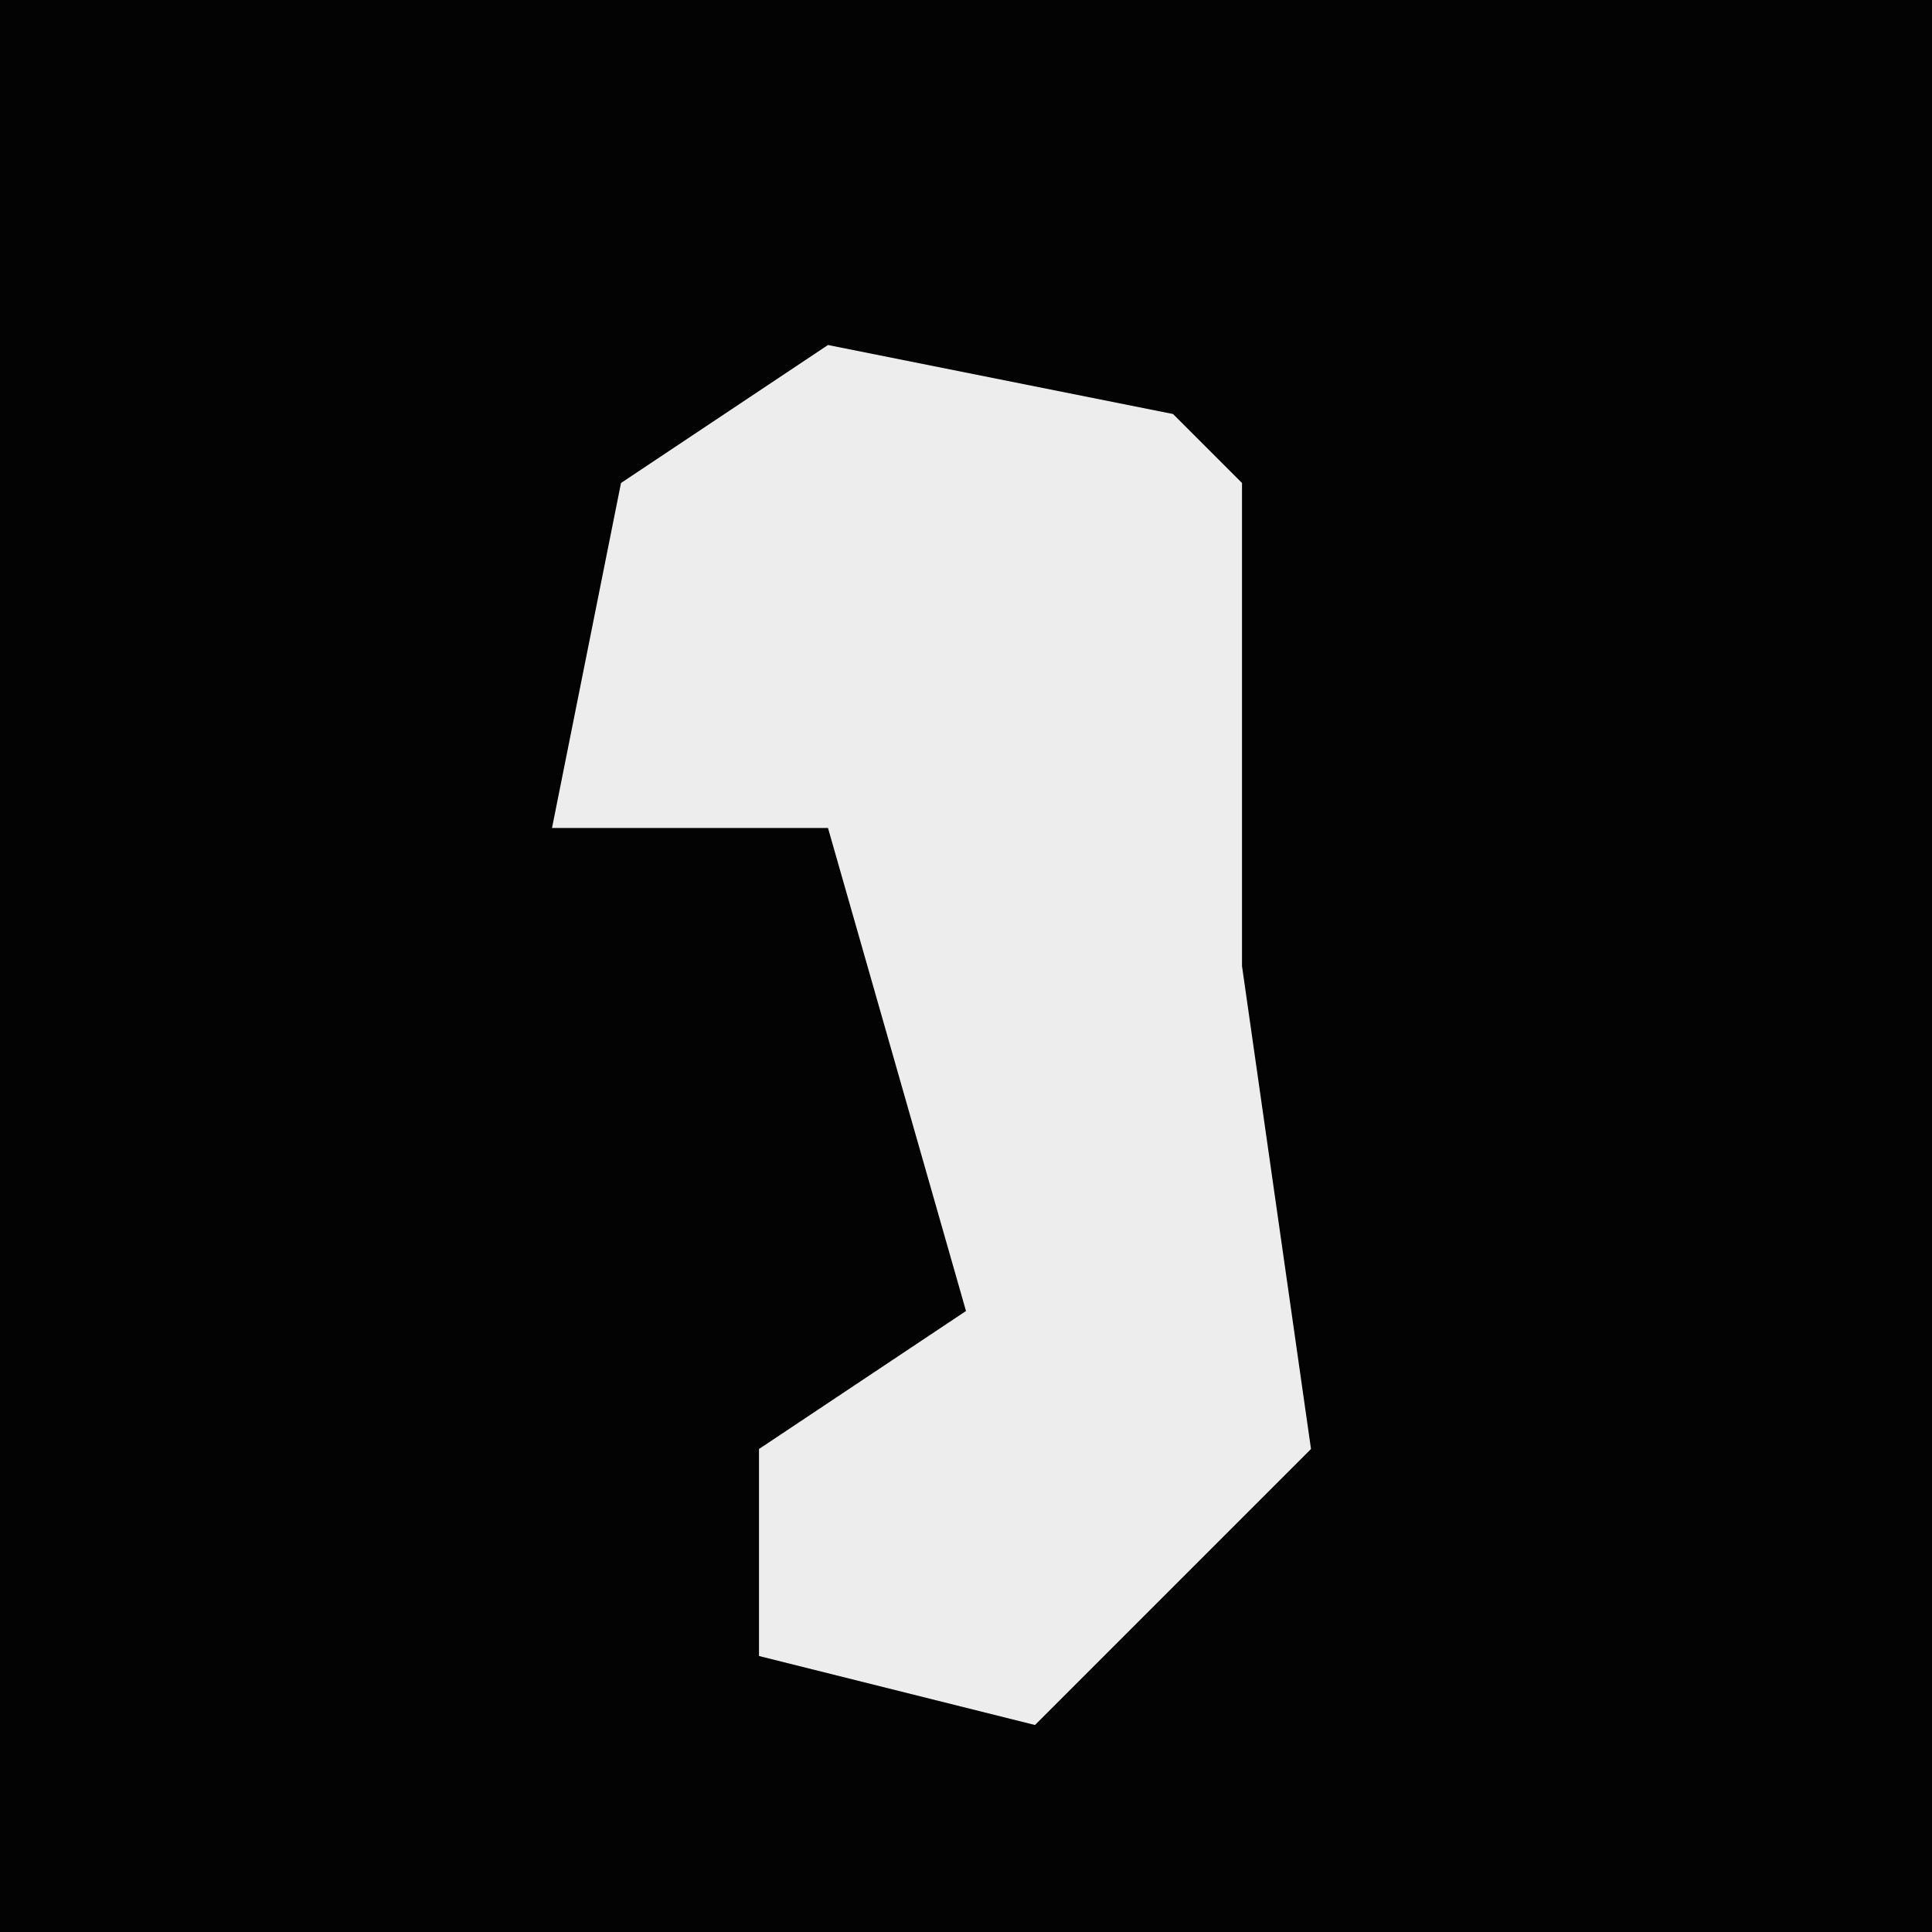 <?xml version="1.0" encoding="UTF-8"?>
<svg version="1.1" xmlns="http://www.w3.org/2000/svg" width="28" height="28">
<path d="M0,0 L28,0 L28,28 L0,28 Z " fill="#030303" transform="translate(0,0)"/>
<path d="M0,0 L5,1 L6,2 L6,9 L7,16 L3,20 L-1,19 L-1,16 L2,14 L0,7 L-4,7 L-3,2 Z " fill="#EDEDED" transform="translate(12,5)"/>
</svg>
